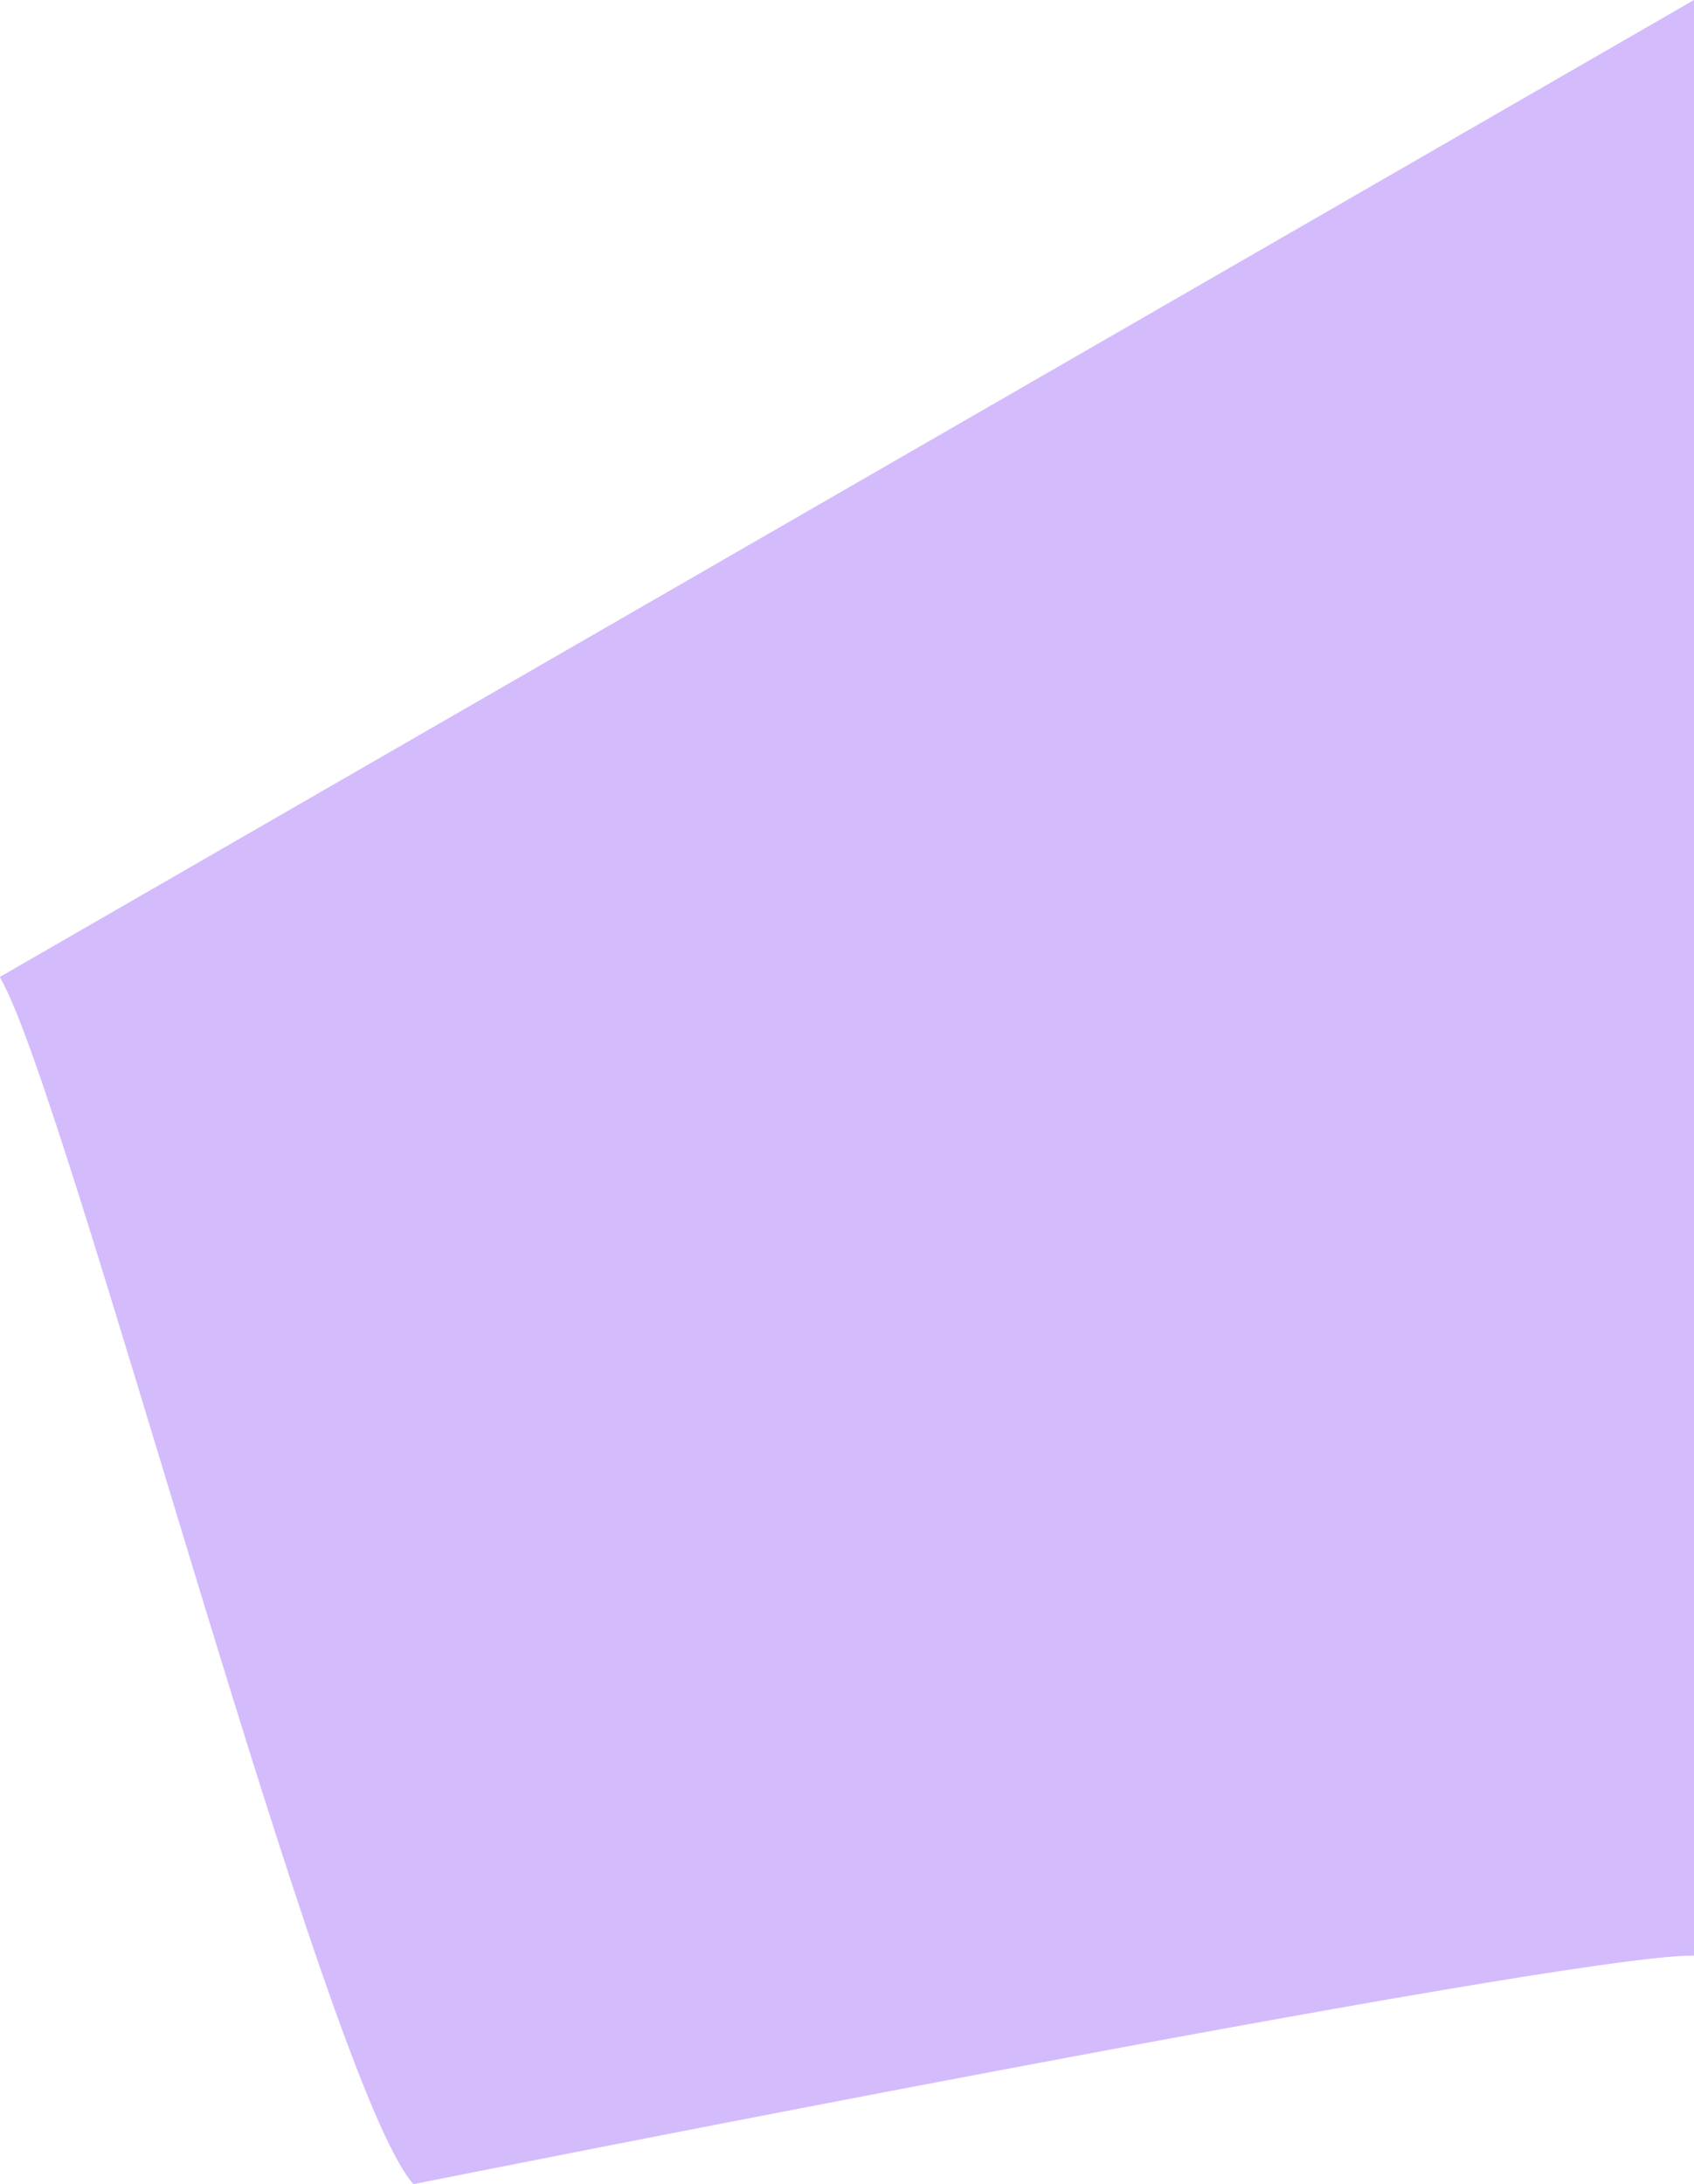 <?xml version="1.0" encoding="UTF-8"?>
<svg id="Layer_2" data-name="Layer 2" xmlns="http://www.w3.org/2000/svg" width="173.28" height="223.41" viewBox="0 0 173.28 223.41">
  <g id="Layer_14" data-name="Layer 14">
    <path d="M42.29,223.41s116.89-23.38,130.84-23.38h.15V0S0,99.92,0,99.92l.05.15c6.9,11.9,33.14,113.14,42.24,123.34Z" fill="#d4bbfc" stroke-width="0"/>
  </g>
</svg>